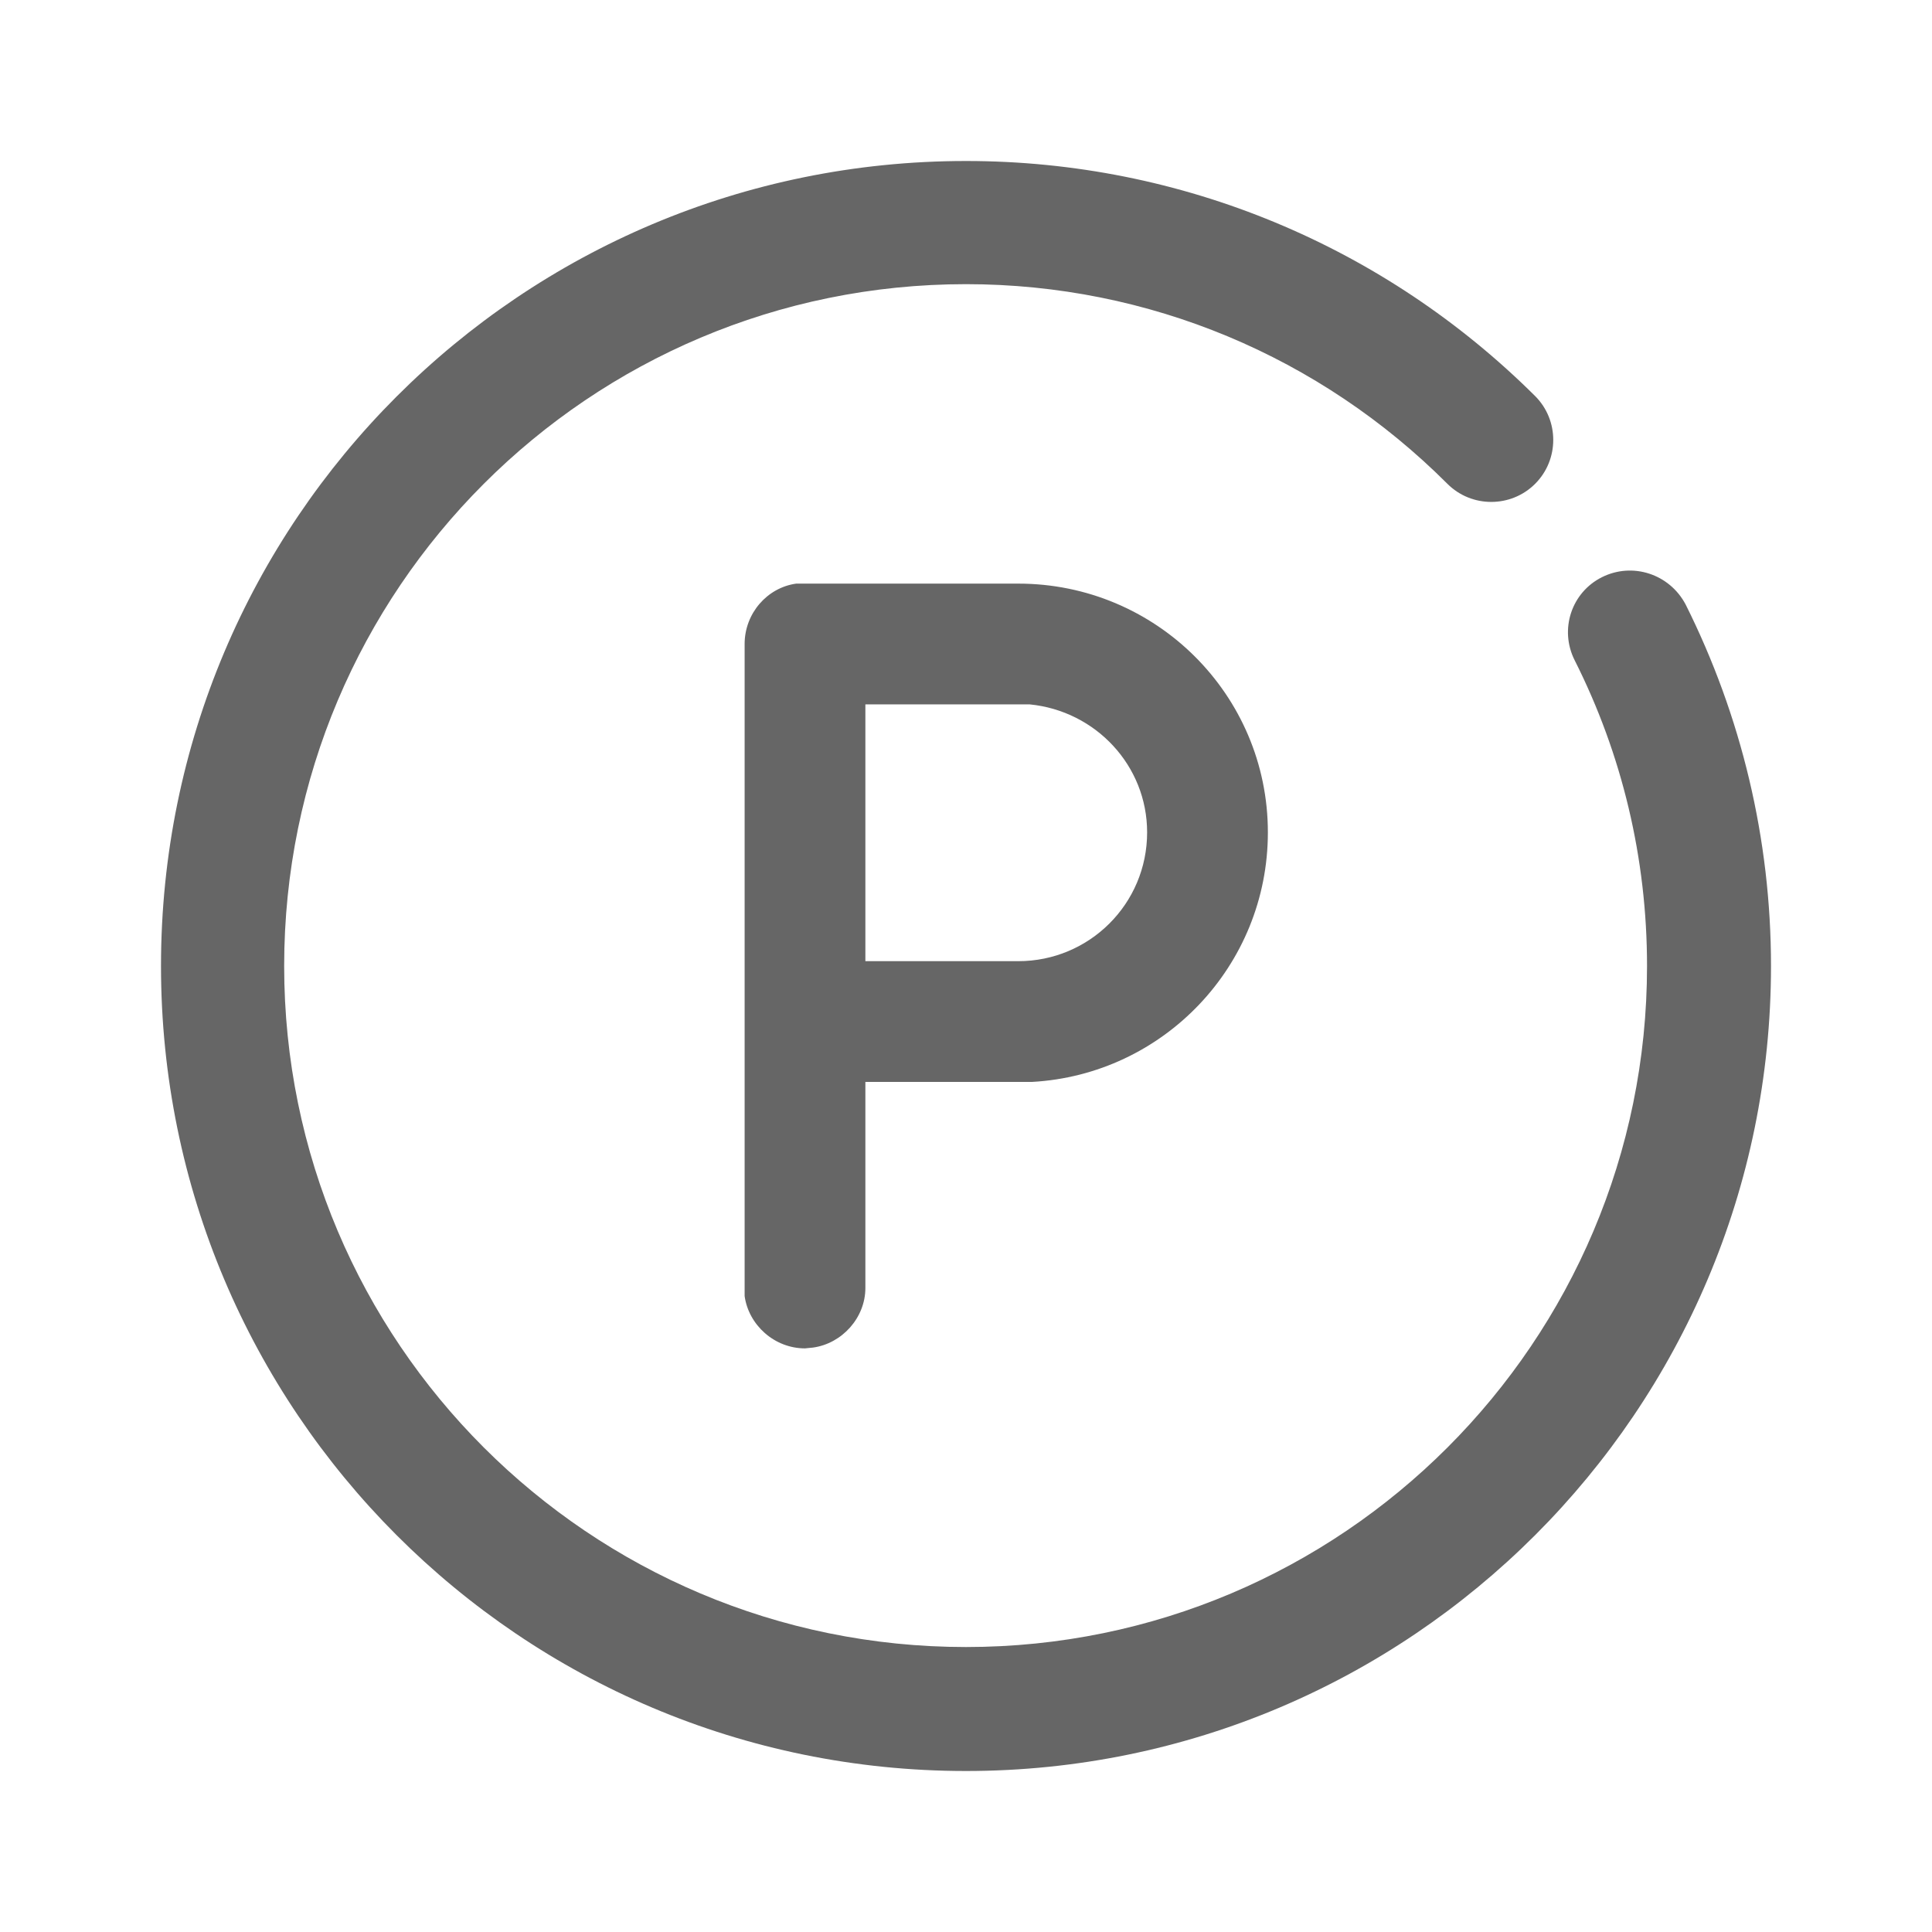 <svg width="24" height="24" viewBox="0 0 24 24" fill="none" xmlns="http://www.w3.org/2000/svg" xmlns:xlink="http://www.w3.org/1999/xlink">
	<desc>
			Created with Pixso.
	</desc>
	<defs>
		<clipPath id="clip134_2131">
			<rect width="24" height="24" fill="white" fill-opacity="0"/>
		</clipPath>
	</defs>
	<g clip-path="url(#clip134_2131)">
		<rect width="24" height="24" fill="#000000" fill-opacity="0"/>
		<rect width="24" height="24" stroke="#000000" stroke-opacity="0" stroke-width="1"/>
		<path d="M12 2C14.68 2 17.2 3.06 19.07 4.92C19.37 5.22 19.37 5.71 19.07 6.01C18.77 6.31 18.28 6.31 17.98 6.01C16.4 4.43 14.27 3.53 12 3.53C7.32 3.53 3.53 7.32 3.53 12C3.53 16.67 7.32 20.46 12 20.46C16.67 20.46 20.46 16.67 20.46 12C20.46 10.66 20.15 9.37 19.56 8.2C19.37 7.82 19.52 7.36 19.9 7.17C20.28 6.98 20.74 7.13 20.94 7.51C21.63 8.89 22 10.42 22 12C22 17.52 17.52 22 12 22C6.47 22 2 17.52 2 12C2 6.47 6.47 2 12 2ZM12.65 7.25C14.36 7.25 15.75 8.63 15.75 10.34C15.75 12 14.45 13.35 12.82 13.44L12.65 13.44L10.75 13.44L10.75 16C10.75 16.37 10.46 16.69 10.1 16.74L10 16.75C9.62 16.75 9.3 16.46 9.25 16.1L9.25 16L9.25 8C9.25 7.62 9.53 7.3 9.89 7.25L10 7.25L12.65 7.25ZM12.65 8.75L10.75 8.75L10.75 11.94L12.65 11.94C13.53 11.94 14.25 11.23 14.25 10.34C14.25 9.51 13.61 8.83 12.79 8.75L12.65 8.75Z" fill="#000000" fill-opacity="0.6" fill-rule="nonzero"/>
		<path d="M19.07 4.92C19.37 5.22 19.37 5.71 19.07 6.01C18.77 6.31 18.28 6.31 17.98 6.01C16.4 4.43 14.27 3.53 12 3.53C7.32 3.53 3.53 7.32 3.53 12C3.53 16.67 7.32 20.46 12 20.46C16.67 20.46 20.46 16.67 20.46 12C20.46 10.66 20.15 9.37 19.56 8.2C19.37 7.82 19.52 7.36 19.9 7.17C20.28 6.98 20.74 7.13 20.94 7.51C21.63 8.89 22 10.42 22 12C22 17.52 17.52 22 12 22C6.47 22 2 17.52 2 12C2 6.47 6.47 2 12 2C14.68 2 17.2 3.06 19.07 4.92ZM15.75 10.34C15.75 12 14.45 13.35 12.82 13.44L12.65 13.44L10.75 13.44L10.75 16C10.75 16.37 10.46 16.69 10.1 16.74L10 16.75C9.62 16.75 9.3 16.46 9.25 16.1L9.25 16L9.25 8C9.25 7.62 9.53 7.3 9.89 7.25L10 7.25L12.65 7.25C14.36 7.25 15.75 8.63 15.75 10.34ZM10.75 8.75L10.75 11.94L12.65 11.94C13.53 11.94 14.25 11.23 14.25 10.34C14.25 9.51 13.61 8.83 12.79 8.75L12.65 8.75L10.75 8.75Z" stroke="#000000" stroke-opacity="0" stroke-width="1"/>
	</g>
</svg>
